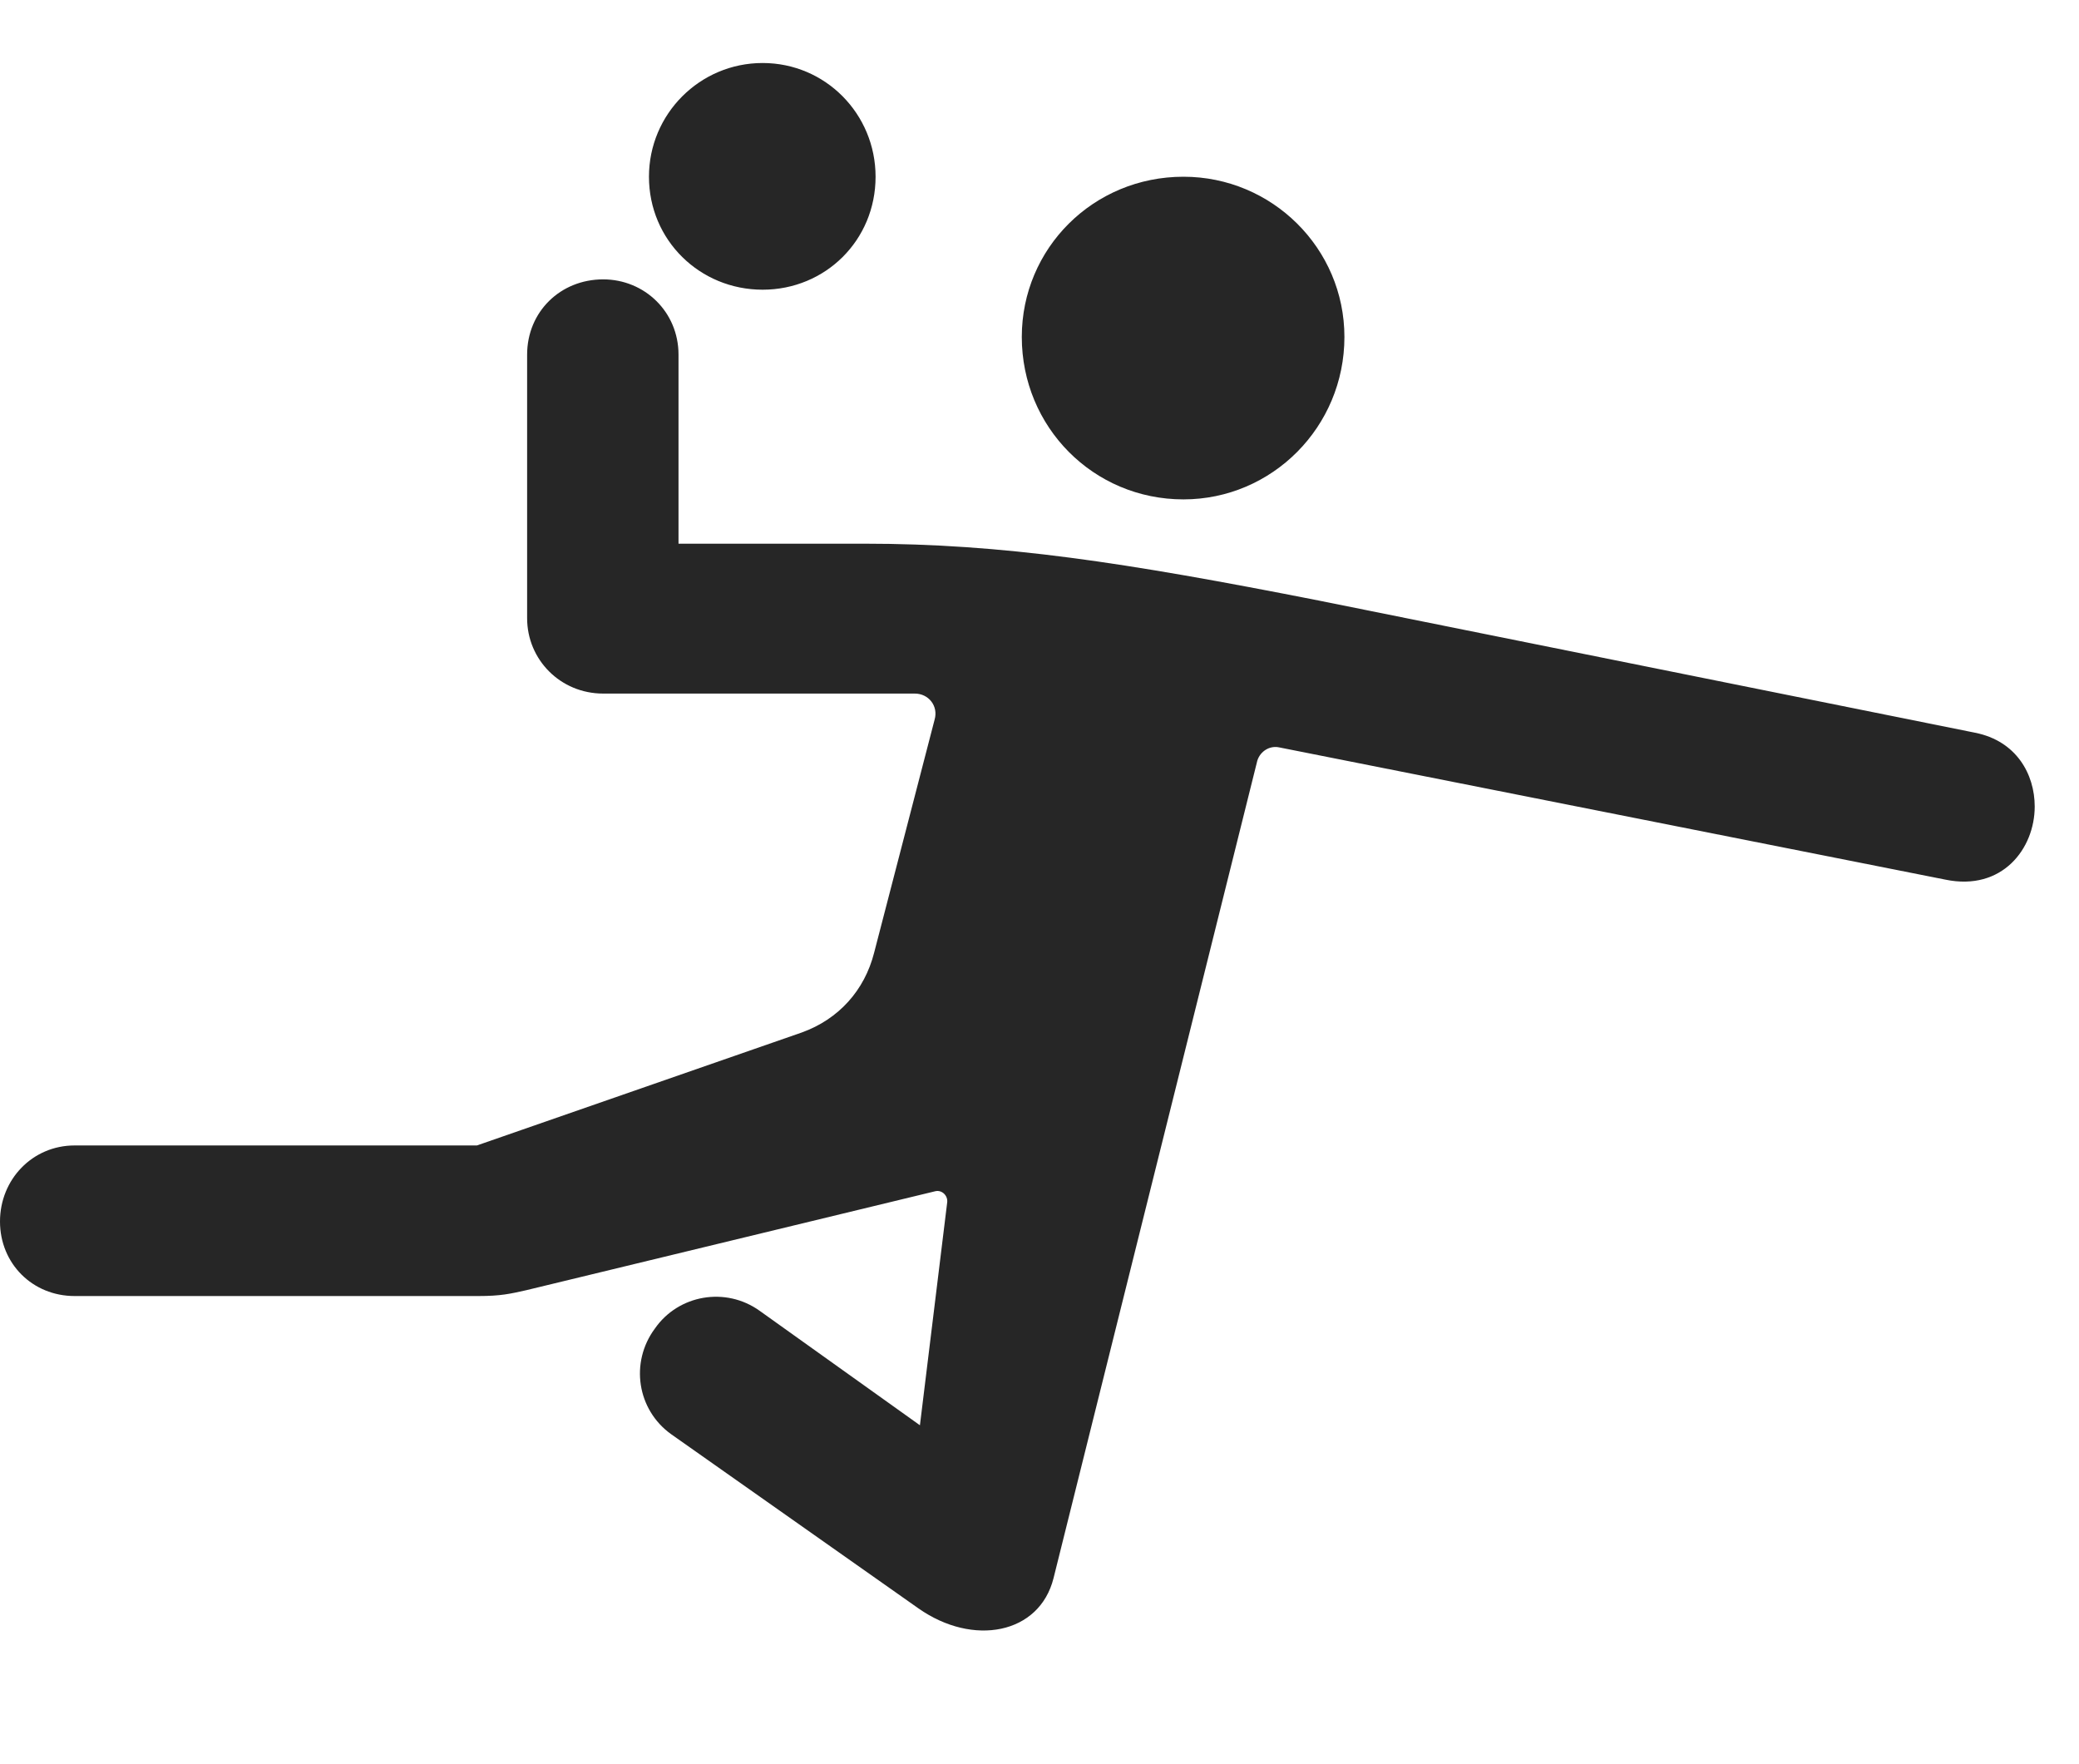 <svg width="33" height="28" viewBox="0 0 33 28" fill="none" xmlns="http://www.w3.org/2000/svg">
<path d="M12.105 4.598C13.102 4.598 13.898 3.812 13.898 2.805C13.898 1.809 13.102 1 12.105 1C11.109 1 10.301 1.809 10.301 2.805C10.301 3.812 11.109 4.598 12.105 4.598ZM1.184 20.57H7.594C7.945 20.57 8.098 20.535 8.355 20.477L14.848 18.906C14.953 18.883 15.047 18.977 15.035 19.082L14.602 22.621L12.059 20.805C11.52 20.418 10.77 20.547 10.395 21.086C9.996 21.625 10.113 22.375 10.652 22.762L14.578 25.527C15.445 26.137 16.5 25.938 16.723 25.047L19.957 12.074C20.004 11.922 20.156 11.828 20.309 11.863L30.879 13.961C31.781 14.148 32.297 13.469 32.297 12.801C32.297 12.285 32.004 11.758 31.348 11.629L20.93 9.531C17.836 8.922 15.914 8.629 13.711 8.629H10.77V5.629C10.77 4.949 10.23 4.434 9.574 4.434C8.895 4.434 8.367 4.949 8.367 5.629V9.812C8.367 10.469 8.895 11.008 9.574 11.008H14.52C14.742 11.008 14.895 11.207 14.836 11.418L13.875 15.121C13.723 15.719 13.312 16.176 12.727 16.387L7.57 18.18H1.184C0.516 18.18 0 18.719 0 19.387C0 20.055 0.516 20.57 1.184 20.57ZM18.785 7.926C20.191 7.926 21.34 6.777 21.34 5.348C21.34 3.941 20.191 2.805 18.785 2.805C17.355 2.805 16.219 3.941 16.219 5.348C16.219 6.777 17.355 7.926 18.785 7.926Z" fill="black" fill-opacity="0.85"/>
</svg>

